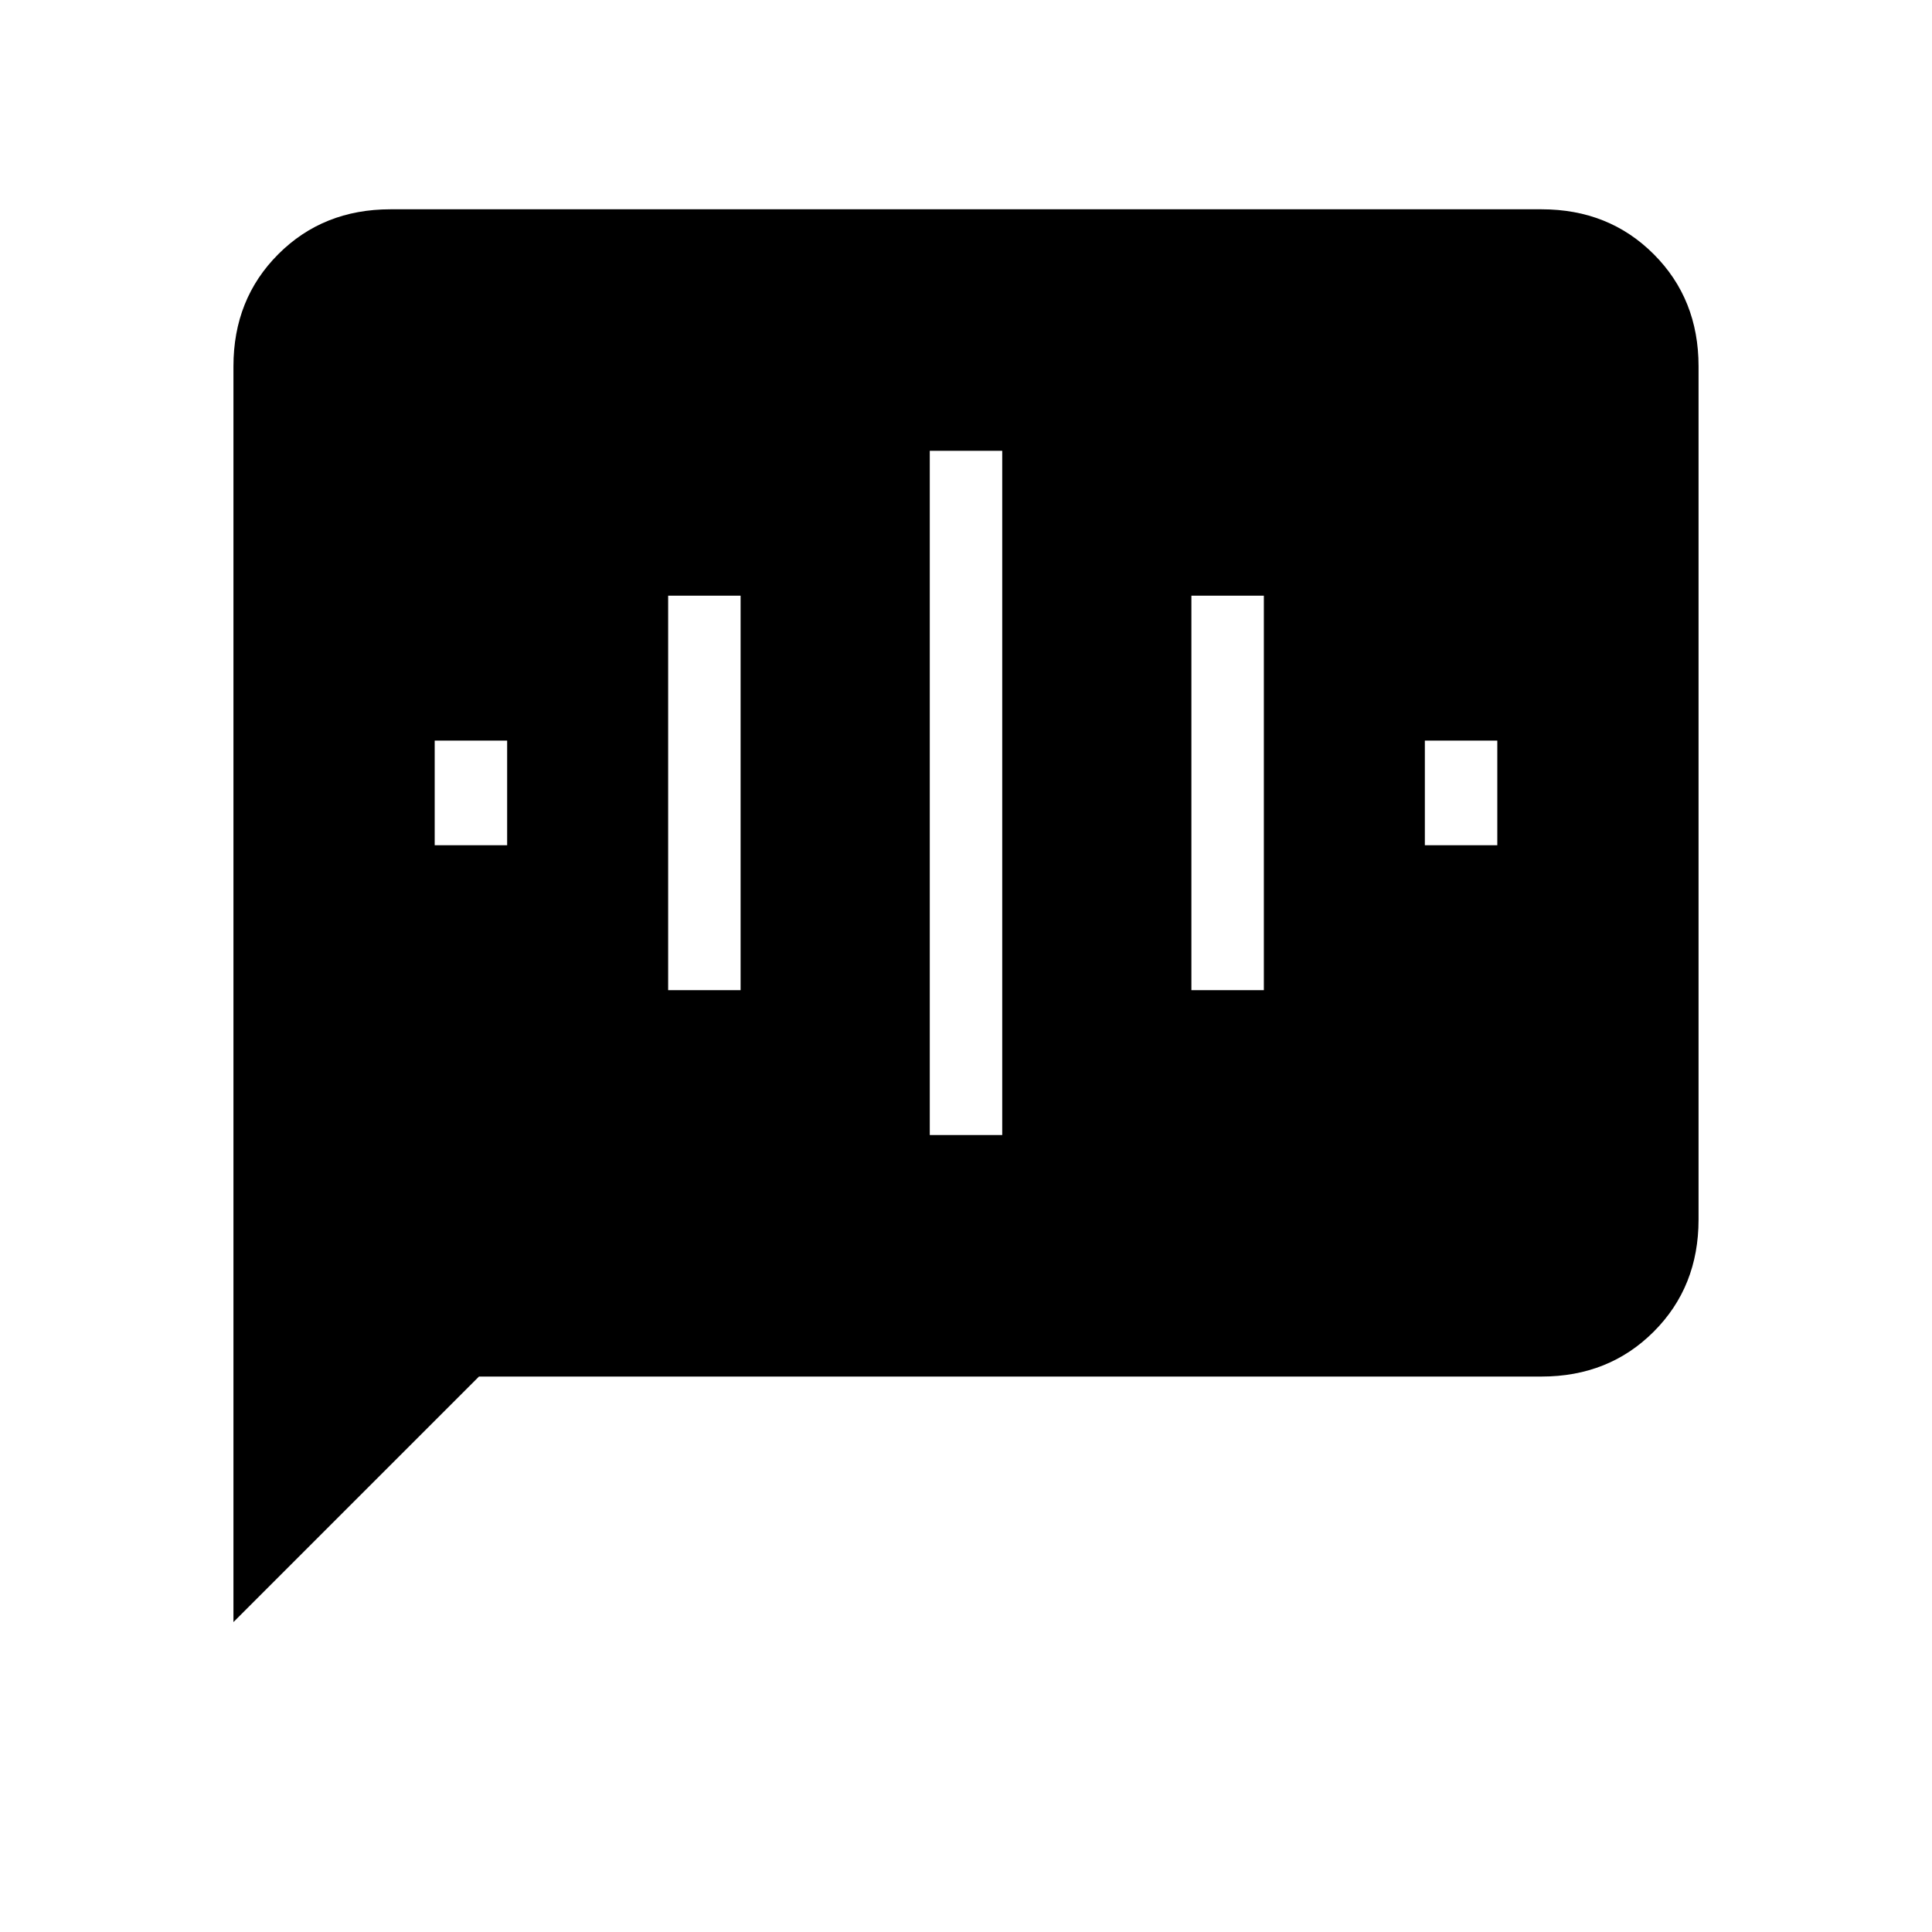 <svg xmlns="http://www.w3.org/2000/svg" height="20" viewBox="0 -960 960 960" width="20"><path d="M216-540h36v-52h-36v52Zm116 72h36v-196h-36v196Zm130 72h36v-340h-36v340Zm130-72h36v-196h-36v196Zm116-72h36v-52h-36v52ZM116-154v-624q0-33.42 22.29-55.71Q160.57-856 194-856h572q33.42 0 55.71 22.29T844-778v424q0 33.43-22.29 55.71Q799.42-276 766-276H238L116-154Z"/></svg>
